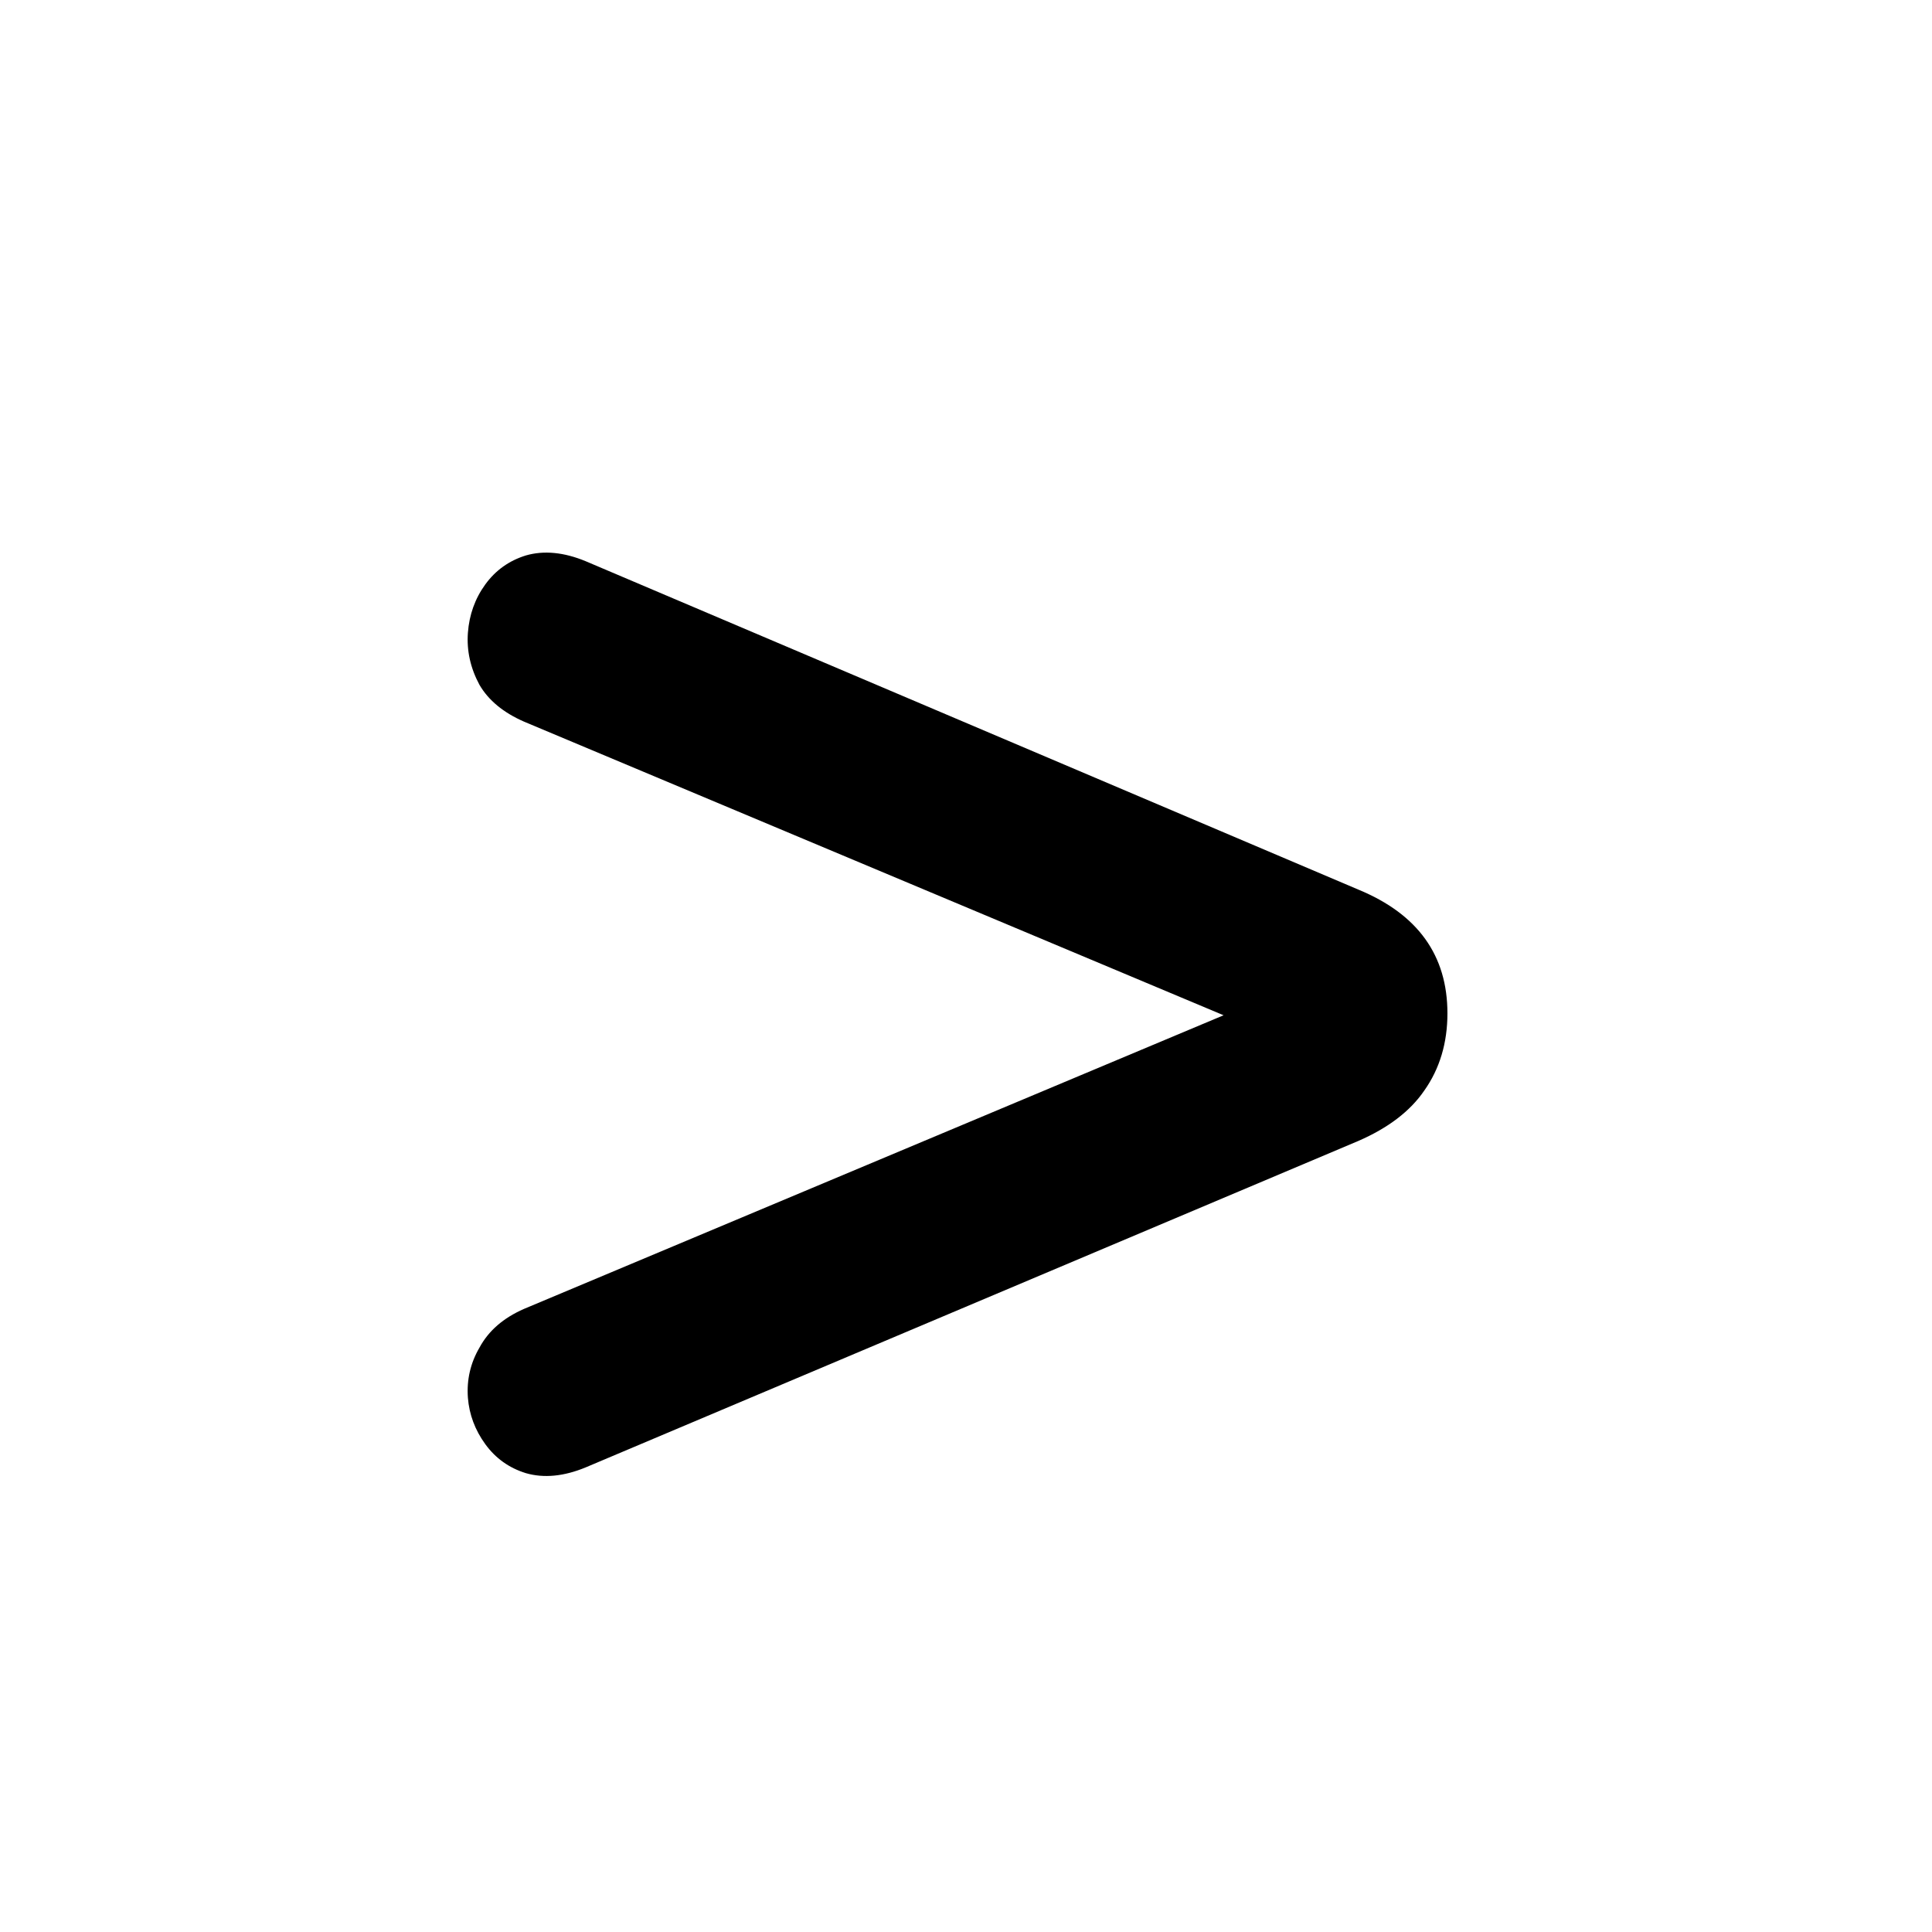 <svg width="16" height="16" viewBox="0 0 16 16" fill="none" xmlns="http://www.w3.org/2000/svg">
  <path d="M4.851 12.152C4.67 12.227 4.504 12.243 4.355 12.2C4.216 12.157 4.104 12.077 4.019 11.96C3.934 11.843 3.886 11.715 3.875 11.576C3.864 11.427 3.896 11.288 3.971 11.16C4.046 11.021 4.168 10.915 4.339 10.84L11.315 7.912V8.904L4.339 5.976C4.168 5.901 4.046 5.8 3.971 5.672C3.896 5.533 3.864 5.389 3.875 5.24C3.886 5.091 3.934 4.957 4.019 4.84C4.104 4.723 4.216 4.643 4.355 4.6C4.504 4.557 4.67 4.573 4.851 4.648L11.251 7.368C11.742 7.571 11.987 7.912 11.987 8.392C11.987 8.637 11.923 8.851 11.795 9.032C11.678 9.203 11.496 9.341 11.251 9.448L4.851 12.152Z" fill="currentcolor" />
</svg>
